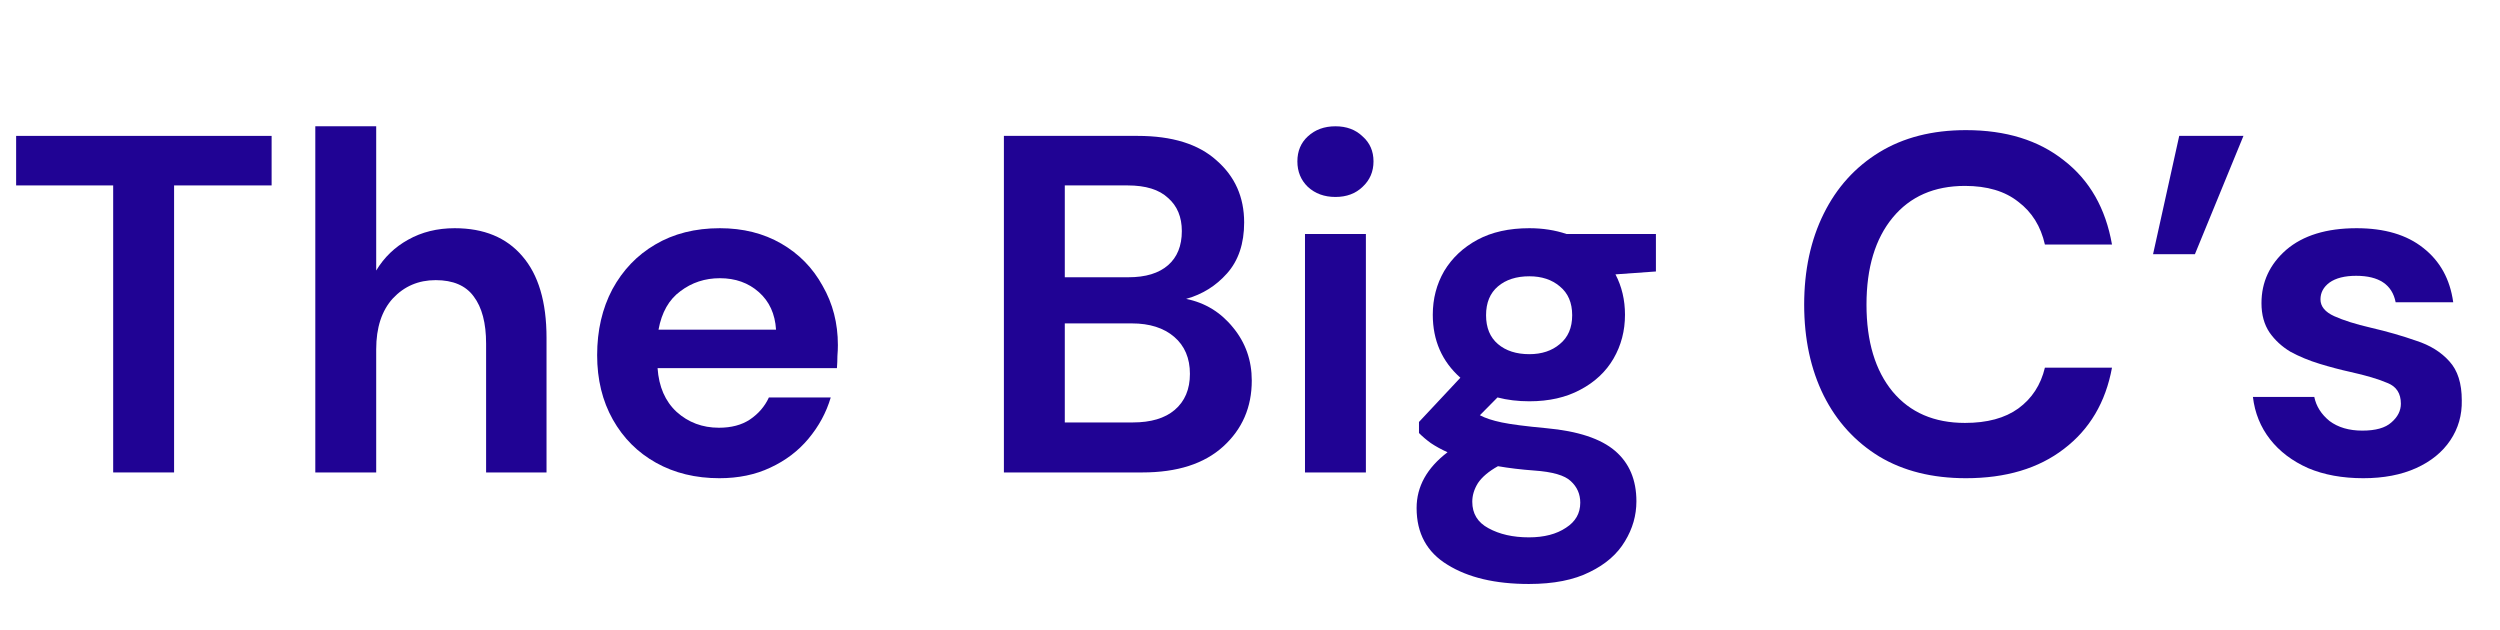 <svg width="254" height="64" viewBox="0 0 254 64" fill="none" xmlns="http://www.w3.org/2000/svg">
<path d="M11.499 48V18.839H1.639V13.807H27.596V18.839H17.687V48H11.499Z" fill="#200394"/>
<path d="M32.035 48V12.831H38.222V27.485C39.027 26.149 40.107 25.107 41.46 24.358C42.846 23.577 44.425 23.186 46.197 23.186C49.162 23.186 51.45 24.131 53.062 26.019C54.705 27.908 55.527 30.676 55.527 34.323V48H49.388V34.909C49.388 32.825 48.969 31.23 48.131 30.122C47.325 29.015 46.036 28.462 44.264 28.462C42.524 28.462 41.074 29.08 39.914 30.318C38.786 31.555 38.222 33.281 38.222 35.495V48H32.035Z" fill="#200394"/>
<path d="M73.093 48.586C70.676 48.586 68.533 48.065 66.664 47.023C64.795 45.981 63.328 44.516 62.265 42.627C61.202 40.738 60.67 38.557 60.67 36.082C60.67 33.574 61.185 31.343 62.217 29.39C63.28 27.436 64.73 25.922 66.567 24.847C68.436 23.74 70.627 23.186 73.141 23.186C75.493 23.186 77.572 23.707 79.377 24.749C81.181 25.791 82.583 27.224 83.582 29.048C84.613 30.839 85.129 32.842 85.129 35.056C85.129 35.414 85.113 35.789 85.081 36.179C85.081 36.57 85.064 36.977 85.032 37.401H66.809C66.938 39.289 67.582 40.771 68.742 41.846C69.935 42.92 71.369 43.458 73.044 43.458C74.301 43.458 75.349 43.181 76.186 42.627C77.056 42.041 77.701 41.292 78.12 40.38H84.404C83.953 41.911 83.195 43.311 82.132 44.581C81.101 45.818 79.812 46.795 78.265 47.512C76.75 48.228 75.026 48.586 73.093 48.586ZM73.141 28.266C71.626 28.266 70.289 28.706 69.129 29.585C67.969 30.432 67.228 31.734 66.905 33.493H78.845C78.748 31.897 78.168 30.627 77.105 29.683C76.041 28.738 74.72 28.266 73.141 28.266Z" fill="#200394"/>
<path d="M101.996 48V13.807H115.579C119.091 13.807 121.766 14.638 123.603 16.299C125.472 17.927 126.406 20.027 126.406 22.6C126.406 24.749 125.826 26.475 124.666 27.778C123.538 29.048 122.153 29.911 120.509 30.367C122.443 30.757 124.038 31.734 125.295 33.297C126.551 34.828 127.18 36.619 127.18 38.67C127.18 41.373 126.213 43.604 124.28 45.362C122.346 47.121 119.607 48 116.062 48H101.996ZM108.183 28.169H114.66C116.401 28.169 117.738 27.761 118.672 26.947C119.607 26.133 120.074 24.977 120.074 23.479C120.074 22.046 119.607 20.923 118.672 20.109C117.77 19.262 116.401 18.839 114.564 18.839H108.183V28.169ZM108.183 42.92H115.095C116.932 42.92 118.35 42.497 119.349 41.65C120.38 40.771 120.896 39.55 120.896 37.987C120.896 36.391 120.364 35.137 119.301 34.225C118.237 33.314 116.803 32.858 114.999 32.858H108.183V42.92Z" fill="#200394"/>
<path d="M135.681 20.011C134.553 20.011 133.618 19.669 132.877 18.985C132.168 18.301 131.814 17.438 131.814 16.396C131.814 15.354 132.168 14.508 132.877 13.856C133.618 13.172 134.553 12.831 135.681 12.831C136.808 12.831 137.727 13.172 138.436 13.856C139.177 14.508 139.548 15.354 139.548 16.396C139.548 17.438 139.177 18.301 138.436 18.985C137.727 19.669 136.808 20.011 135.681 20.011ZM132.587 48V23.772H138.774V48H132.587Z" fill="#200394"/>
<path d="M155.383 40.771C154.223 40.771 153.144 40.641 152.145 40.38L150.356 42.188C150.904 42.481 151.645 42.725 152.58 42.92C153.514 43.116 155.029 43.311 157.123 43.506C160.314 43.799 162.634 44.565 164.084 45.802C165.534 47.04 166.259 48.749 166.259 50.931C166.259 52.364 165.873 53.715 165.099 54.985C164.326 56.288 163.133 57.33 161.522 58.112C159.911 58.926 157.848 59.333 155.335 59.333C151.919 59.333 149.164 58.681 147.069 57.379C144.974 56.109 143.927 54.188 143.927 51.615C143.927 49.433 144.974 47.544 147.069 45.949C146.425 45.656 145.861 45.346 145.377 45.021C144.926 44.695 144.523 44.353 144.169 43.995V42.871L148.374 38.377C146.505 36.717 145.571 34.584 145.571 31.979C145.571 30.35 145.957 28.869 146.731 27.534C147.536 26.198 148.664 25.14 150.114 24.358C151.565 23.577 153.321 23.186 155.383 23.186C156.737 23.186 157.993 23.381 159.154 23.772H168.241V27.582L164.132 27.875C164.777 29.113 165.099 30.48 165.099 31.979C165.099 33.607 164.712 35.088 163.939 36.424C163.166 37.759 162.038 38.817 160.555 39.599C159.105 40.38 157.381 40.771 155.383 40.771ZM155.383 35.984C156.64 35.984 157.671 35.642 158.477 34.958C159.315 34.274 159.734 33.297 159.734 32.027C159.734 30.757 159.315 29.78 158.477 29.097C157.671 28.413 156.64 28.071 155.383 28.071C154.062 28.071 152.999 28.413 152.193 29.097C151.387 29.78 150.984 30.757 150.984 32.027C150.984 33.297 151.387 34.274 152.193 34.958C152.999 35.642 154.062 35.984 155.383 35.984ZM149.583 50.98C149.583 52.185 150.131 53.08 151.226 53.666C152.354 54.285 153.724 54.595 155.335 54.595C156.882 54.595 158.138 54.269 159.105 53.618C160.072 52.999 160.555 52.152 160.555 51.078C160.555 50.198 160.233 49.466 159.589 48.88C158.976 48.293 157.736 47.935 155.867 47.805C154.545 47.707 153.321 47.561 152.193 47.365C151.258 47.886 150.582 48.456 150.163 49.075C149.776 49.694 149.583 50.329 149.583 50.98Z" fill="#200394"/>
<path d="M199.739 48.586C196.323 48.586 193.391 47.854 190.941 46.388C188.492 44.89 186.607 42.822 185.286 40.185C183.965 37.514 183.304 34.437 183.304 30.953C183.304 27.468 183.965 24.391 185.286 21.721C186.607 19.05 188.492 16.966 190.941 15.468C193.391 13.97 196.323 13.221 199.739 13.221C203.799 13.221 207.119 14.247 209.697 16.299C212.307 18.318 213.934 21.167 214.579 24.847H207.763C207.344 22.991 206.442 21.542 205.056 20.5C203.703 19.425 201.898 18.888 199.642 18.888C196.516 18.888 194.067 19.962 192.295 22.111C190.523 24.261 189.636 27.208 189.636 30.953C189.636 34.698 190.523 37.645 192.295 39.794C194.067 41.911 196.516 42.969 199.642 42.969C201.898 42.969 203.703 42.481 205.056 41.504C206.442 40.494 207.344 39.11 207.763 37.352H214.579C213.934 40.869 212.307 43.62 209.697 45.607C207.119 47.593 203.799 48.586 199.739 48.586Z" fill="#200394"/>
<path d="M218.751 25.824L221.409 13.807H227.935L223.004 25.824H218.751Z" fill="#200394"/>
<path d="M240.111 48.586C237.984 48.586 236.115 48.245 234.503 47.561C232.892 46.844 231.603 45.867 230.636 44.63C229.67 43.392 229.09 41.959 228.896 40.331H235.132C235.325 41.276 235.841 42.09 236.679 42.774C237.549 43.425 238.661 43.751 240.014 43.751C241.367 43.751 242.35 43.474 242.963 42.92C243.607 42.367 243.929 41.732 243.929 41.015C243.929 39.973 243.478 39.273 242.576 38.915C241.674 38.524 240.417 38.15 238.806 37.791C237.774 37.563 236.727 37.286 235.664 36.961C234.6 36.635 233.617 36.228 232.715 35.74C231.845 35.219 231.136 34.567 230.588 33.786C230.04 32.972 229.766 31.979 229.766 30.806C229.766 28.657 230.604 26.85 232.28 25.384C233.988 23.919 236.373 23.186 239.434 23.186C242.27 23.186 244.526 23.854 246.201 25.189C247.909 26.524 248.924 28.364 249.247 30.709H243.398C243.043 28.917 241.706 28.022 239.386 28.022C238.226 28.022 237.323 28.25 236.679 28.706C236.066 29.162 235.76 29.732 235.76 30.415C235.76 31.132 236.228 31.702 237.162 32.125C238.097 32.548 239.337 32.939 240.884 33.297C242.56 33.688 244.091 34.128 245.476 34.616C246.894 35.072 248.022 35.772 248.86 36.717C249.698 37.629 250.117 38.947 250.117 40.673C250.149 42.171 249.762 43.523 248.957 44.727C248.151 45.932 246.991 46.877 245.476 47.561C243.962 48.245 242.173 48.586 240.111 48.586Z" fill="#200394"/>
</svg>
